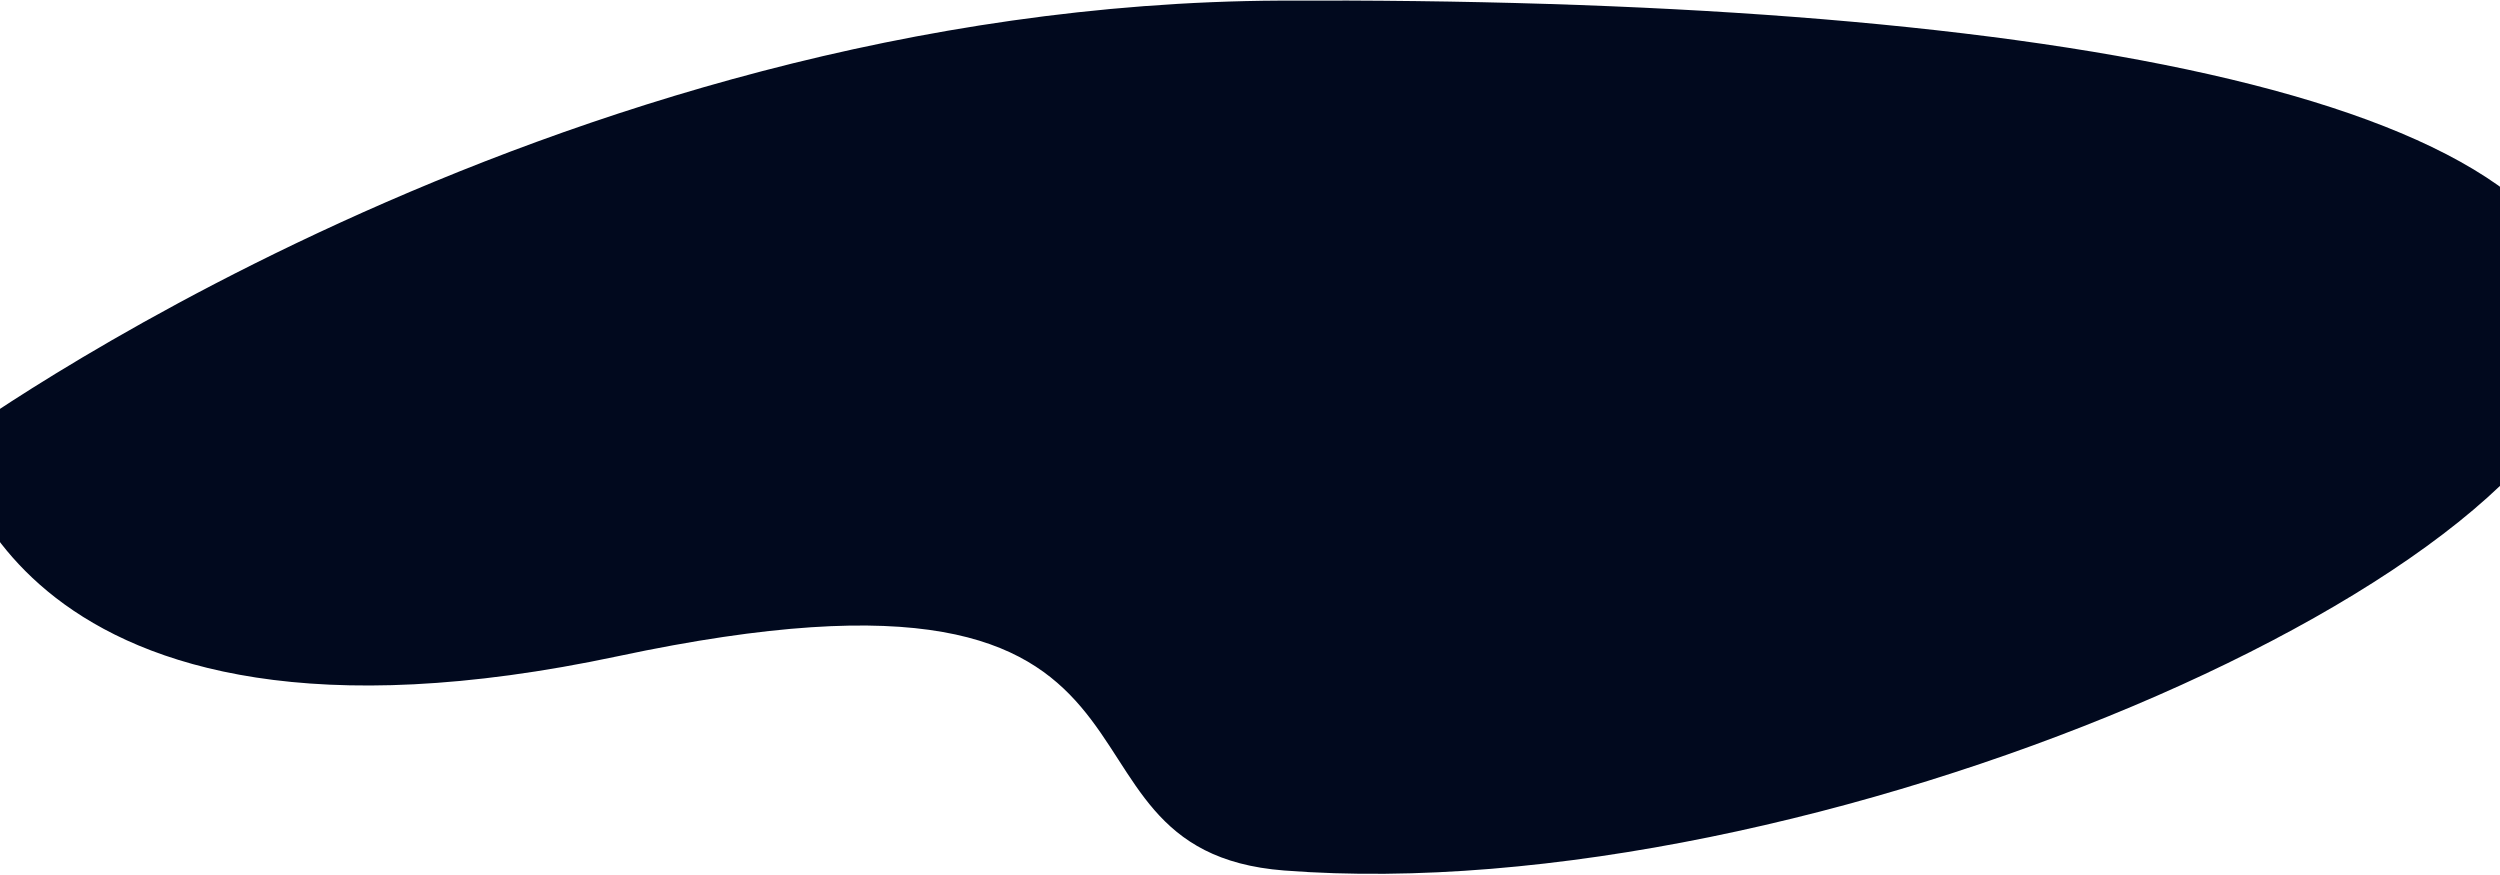 <svg width="1440" height="504" viewBox="0 0 1440 504" fill="none" xmlns="http://www.w3.org/2000/svg">
<path d="M1490.53 190.504C1489.87 52.14 1160.57 -1.664 737.335 0.351C314.1 2.367 -27.807 254.529 -27.807 254.529C-27.807 254.529 3.99 452.827 355.957 377.969C707.923 303.112 587.28 489.609 739.721 501.41C1042.19 524.824 1491.19 328.867 1490.53 190.504Z" fill="#01091E"/>
</svg>

